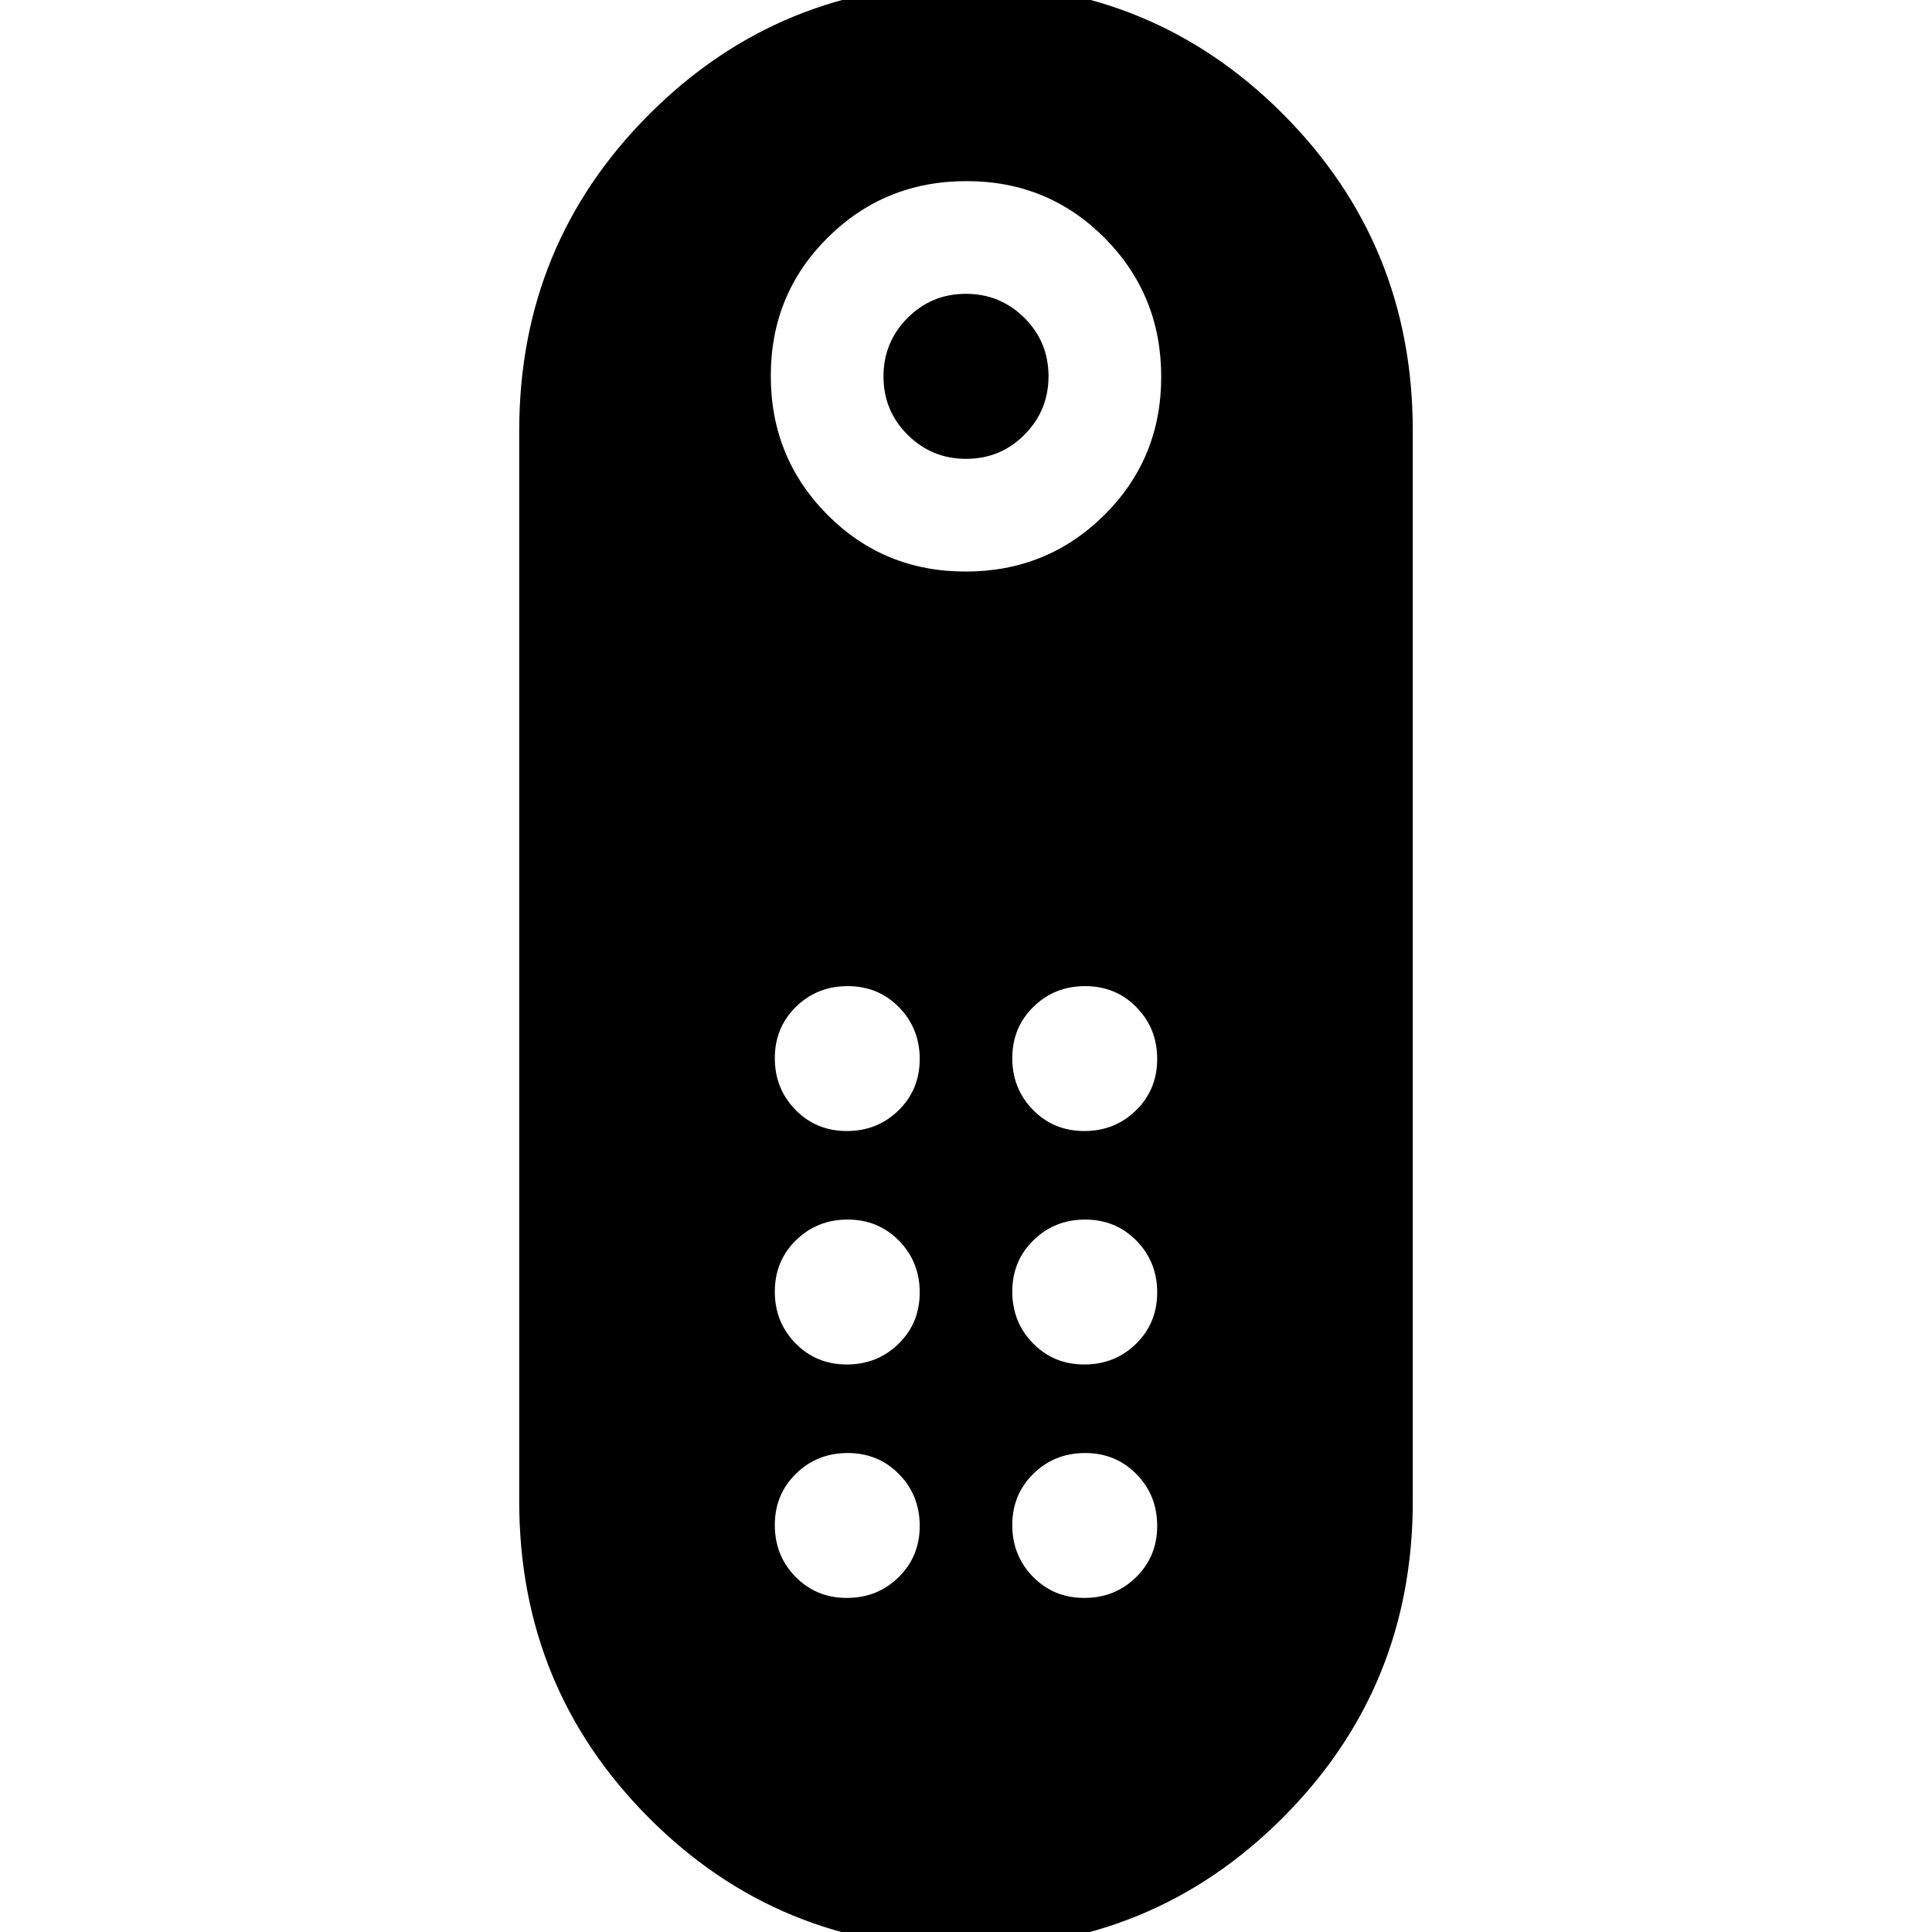<svg xmlns="http://www.w3.org/2000/svg" height="20" viewBox="0 -960 960 960" width="20"><path d="M480.059-732Q463-732 451-743.941t-12-29Q439-790 450.941-802t29-12Q497-814 509-802.059t12 29Q521-756 509.059-744t-29 12Zm-.285 740Q387 8 322.5-56.66T258-214v-532q0-92.68 64.726-157.34t157.5-64.66Q573-968 637.5-903.34T702-746v532q0 92.68-64.726 157.34T479.774 8Zm.001-684q40.645 0 68.935-28.065Q577-732.129 577-772.775q0-40.645-28.065-68.935Q520.871-870 480.225-870q-40.645 0-68.935 28.065Q383-813.871 383-773.225q0 40.645 28.065 68.935Q439.129-676 479.775-676Zm-58.986 394Q436-282 446.5-292.289q10.5-10.29 10.5-25.5Q457-333 446.711-343.5q-10.29-10.5-25.5-10.5Q406-354 395.5-343.711q-10.5 10.29-10.5 25.5Q385-303 395.289-292.5q10.29 10.5 25.5 10.5Zm0-116Q436-398 446.5-408.289q10.5-10.29 10.5-25.5Q457-449 446.711-459.5q-10.29-10.5-25.5-10.5Q406-470 395.5-459.711q-10.5 10.29-10.5 25.5Q385-419 395.289-408.5q10.29 10.5 25.5 10.5Zm118 0Q554-398 564.5-408.289q10.5-10.29 10.5-25.5Q575-449 564.711-459.5q-10.29-10.5-25.5-10.5Q524-470 513.5-459.711q-10.5 10.29-10.5 25.5Q503-419 513.289-408.5q10.29 10.5 25.5 10.5Zm0 116Q554-282 564.5-292.289q10.5-10.29 10.5-25.5Q575-333 564.711-343.5q-10.29-10.5-25.5-10.5Q524-354 513.5-343.711q-10.5 10.29-10.5 25.5Q503-303 513.289-292.5q10.29 10.5 25.5 10.5Zm-118 116Q436-166 446.5-176.289q10.5-10.29 10.5-25.5Q457-217 446.711-227.5q-10.29-10.5-25.5-10.5Q406-238 395.5-227.711q-10.5 10.29-10.5 25.5Q385-187 395.289-176.5q10.29 10.5 25.5 10.5Zm118 0Q554-166 564.5-176.289q10.5-10.29 10.5-25.5Q575-217 564.711-227.5q-10.29-10.5-25.5-10.5Q524-238 513.5-227.711q-10.5 10.29-10.5 25.5Q503-187 513.289-176.5q10.29 10.5 25.5 10.5Z"/></svg>